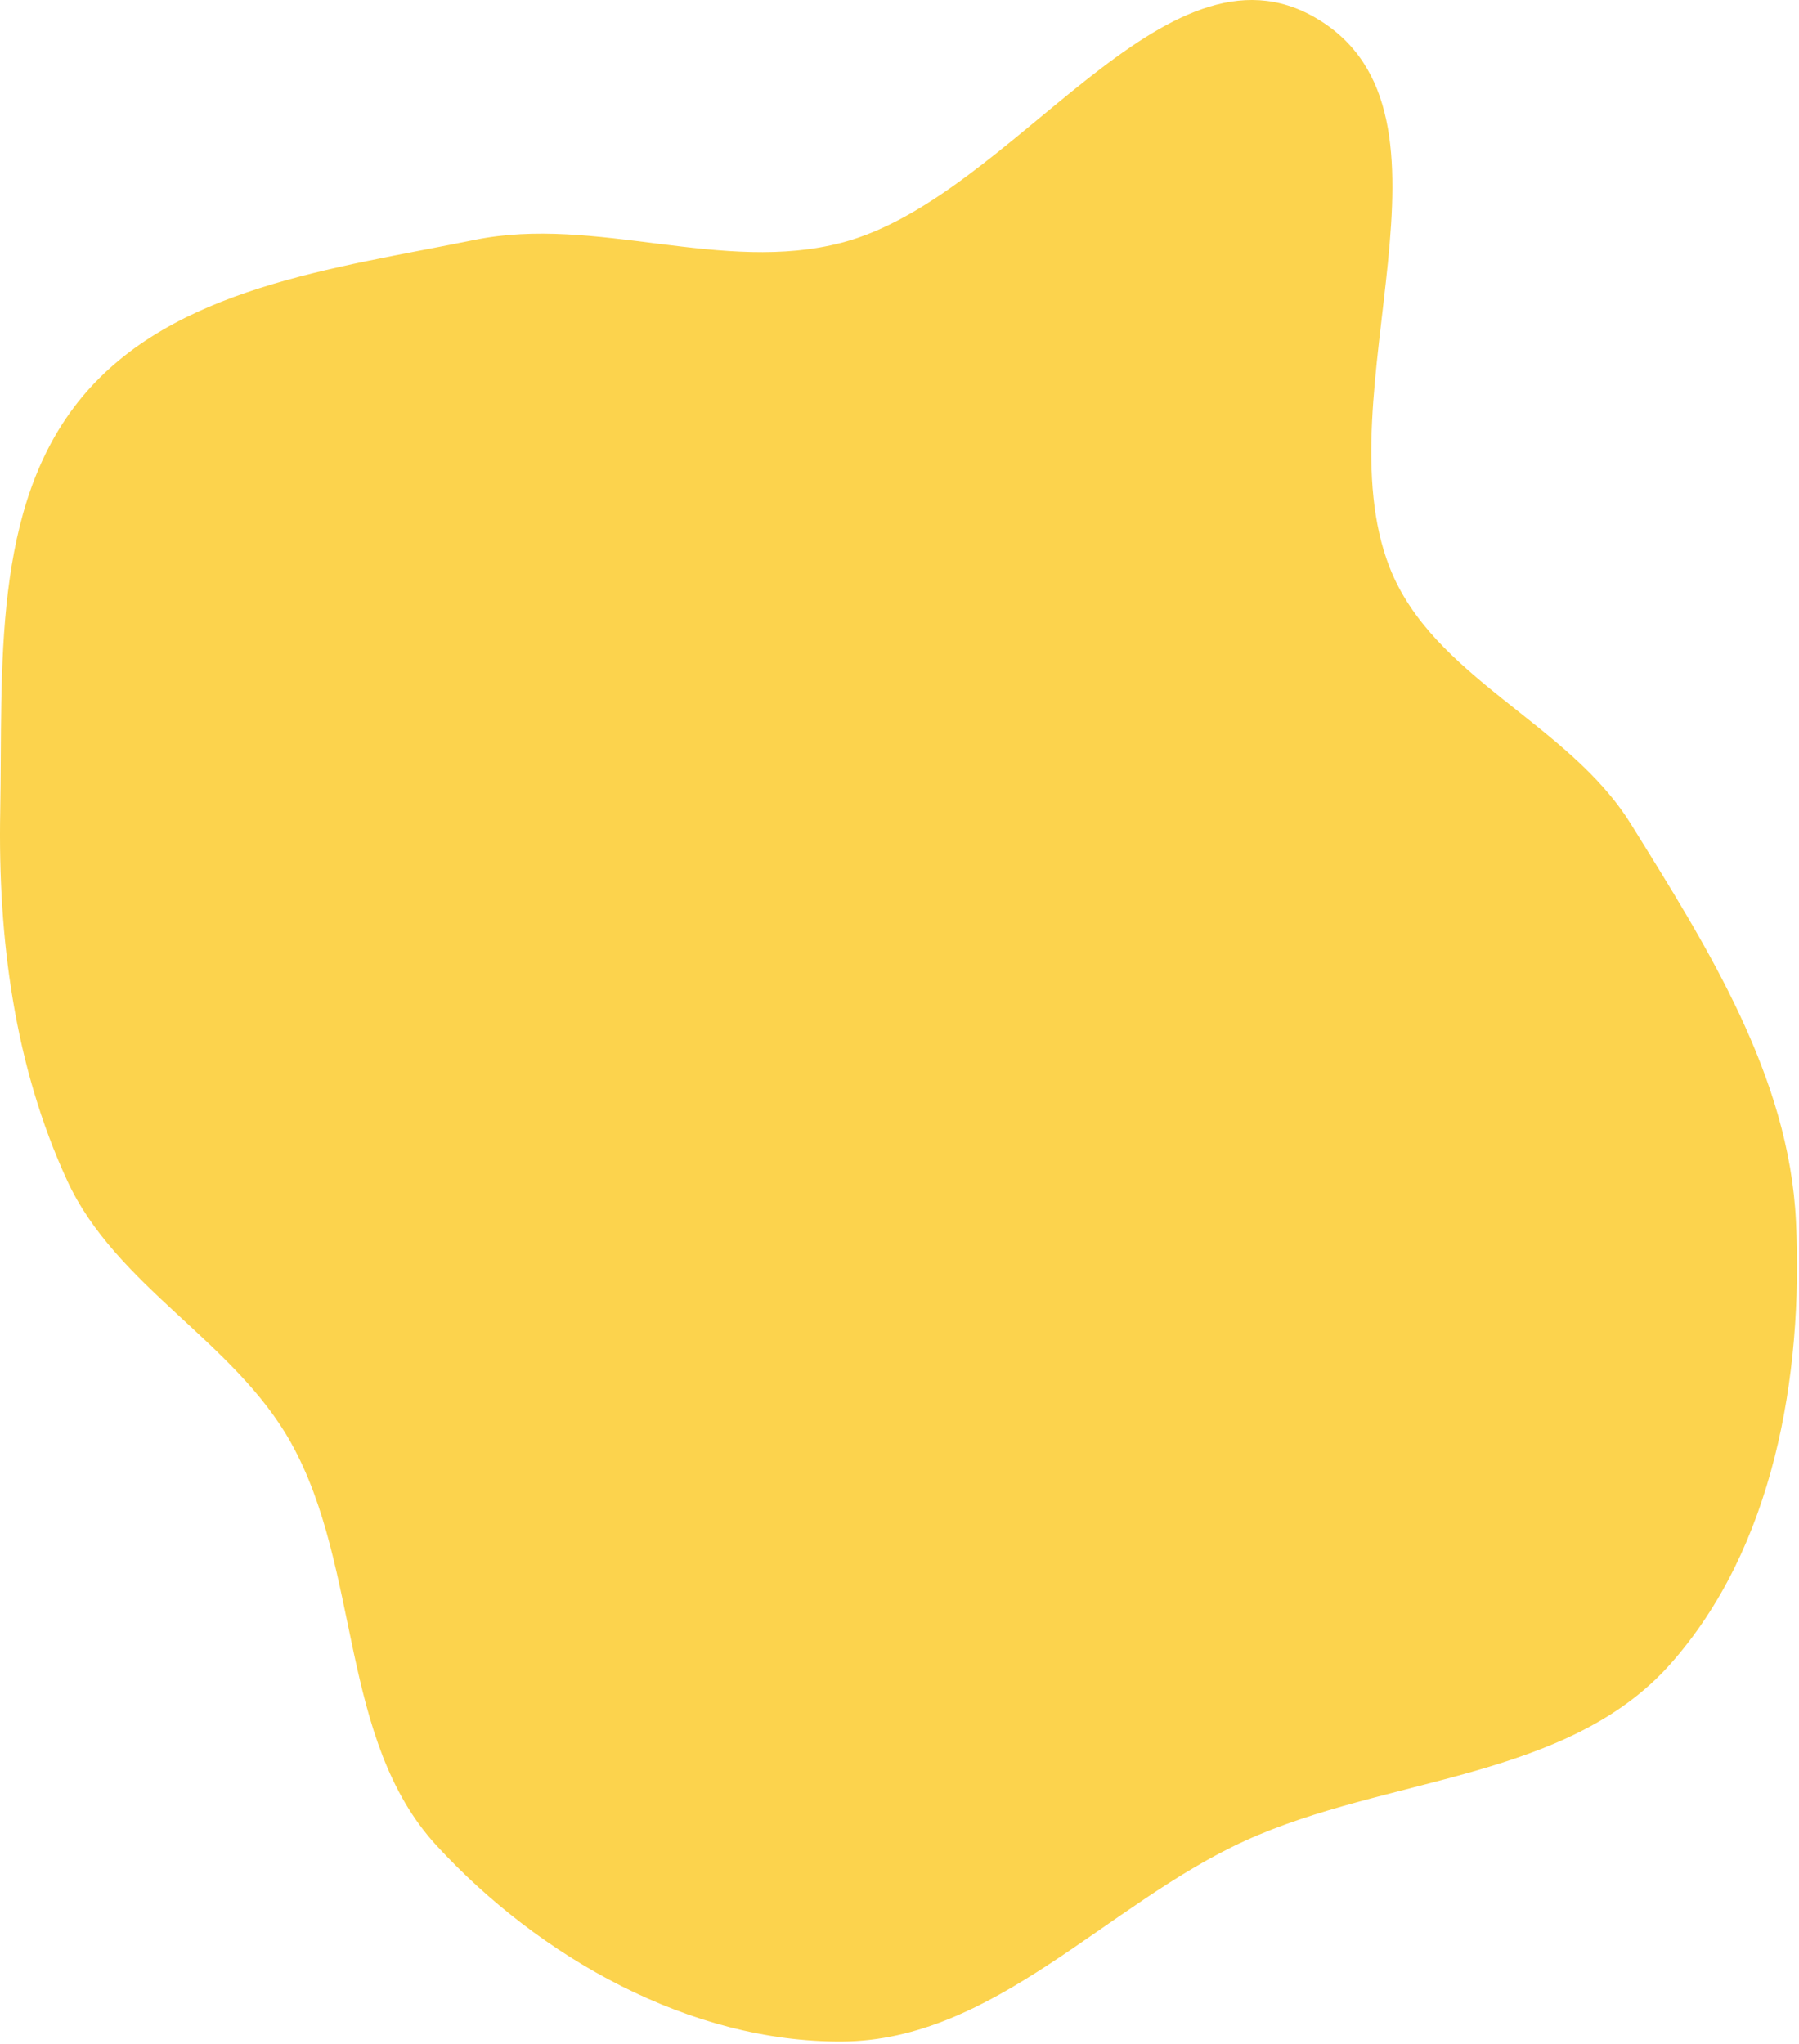 <svg width="573" height="651" viewBox="0 0 573 651" fill="none" xmlns="http://www.w3.org/2000/svg">
<path fill-rule="evenodd" clip-rule="evenodd" d="M268.244 77.252C322.802 62.903 370.818 -22.912 419.345 5.857C470.532 36.203 420.944 125.163 442.57 180.601C456.327 215.866 499.404 230.148 519.383 262.3C543.821 301.63 569.859 342.708 572.039 388.96C574.369 438.383 564.881 492.988 531.997 529.957C499.108 566.931 441.644 565.662 396.612 586.18C352.557 606.254 316.656 649.831 268.244 650.135C219.837 650.439 171.891 623.404 139.098 587.795C107.92 553.94 115.104 499.804 92.75 459.573C74.729 427.138 36.923 409.662 21.397 375.962C4.521 339.334 -0.687 298.733 0.071 258.412C0.923 213.035 -2.901 161.429 26.083 126.504C55.12 91.514 106.559 85.465 151.117 76.403C189.863 68.522 230.005 87.31 268.244 77.252Z" fill="#FCD34D"/>
</svg>
